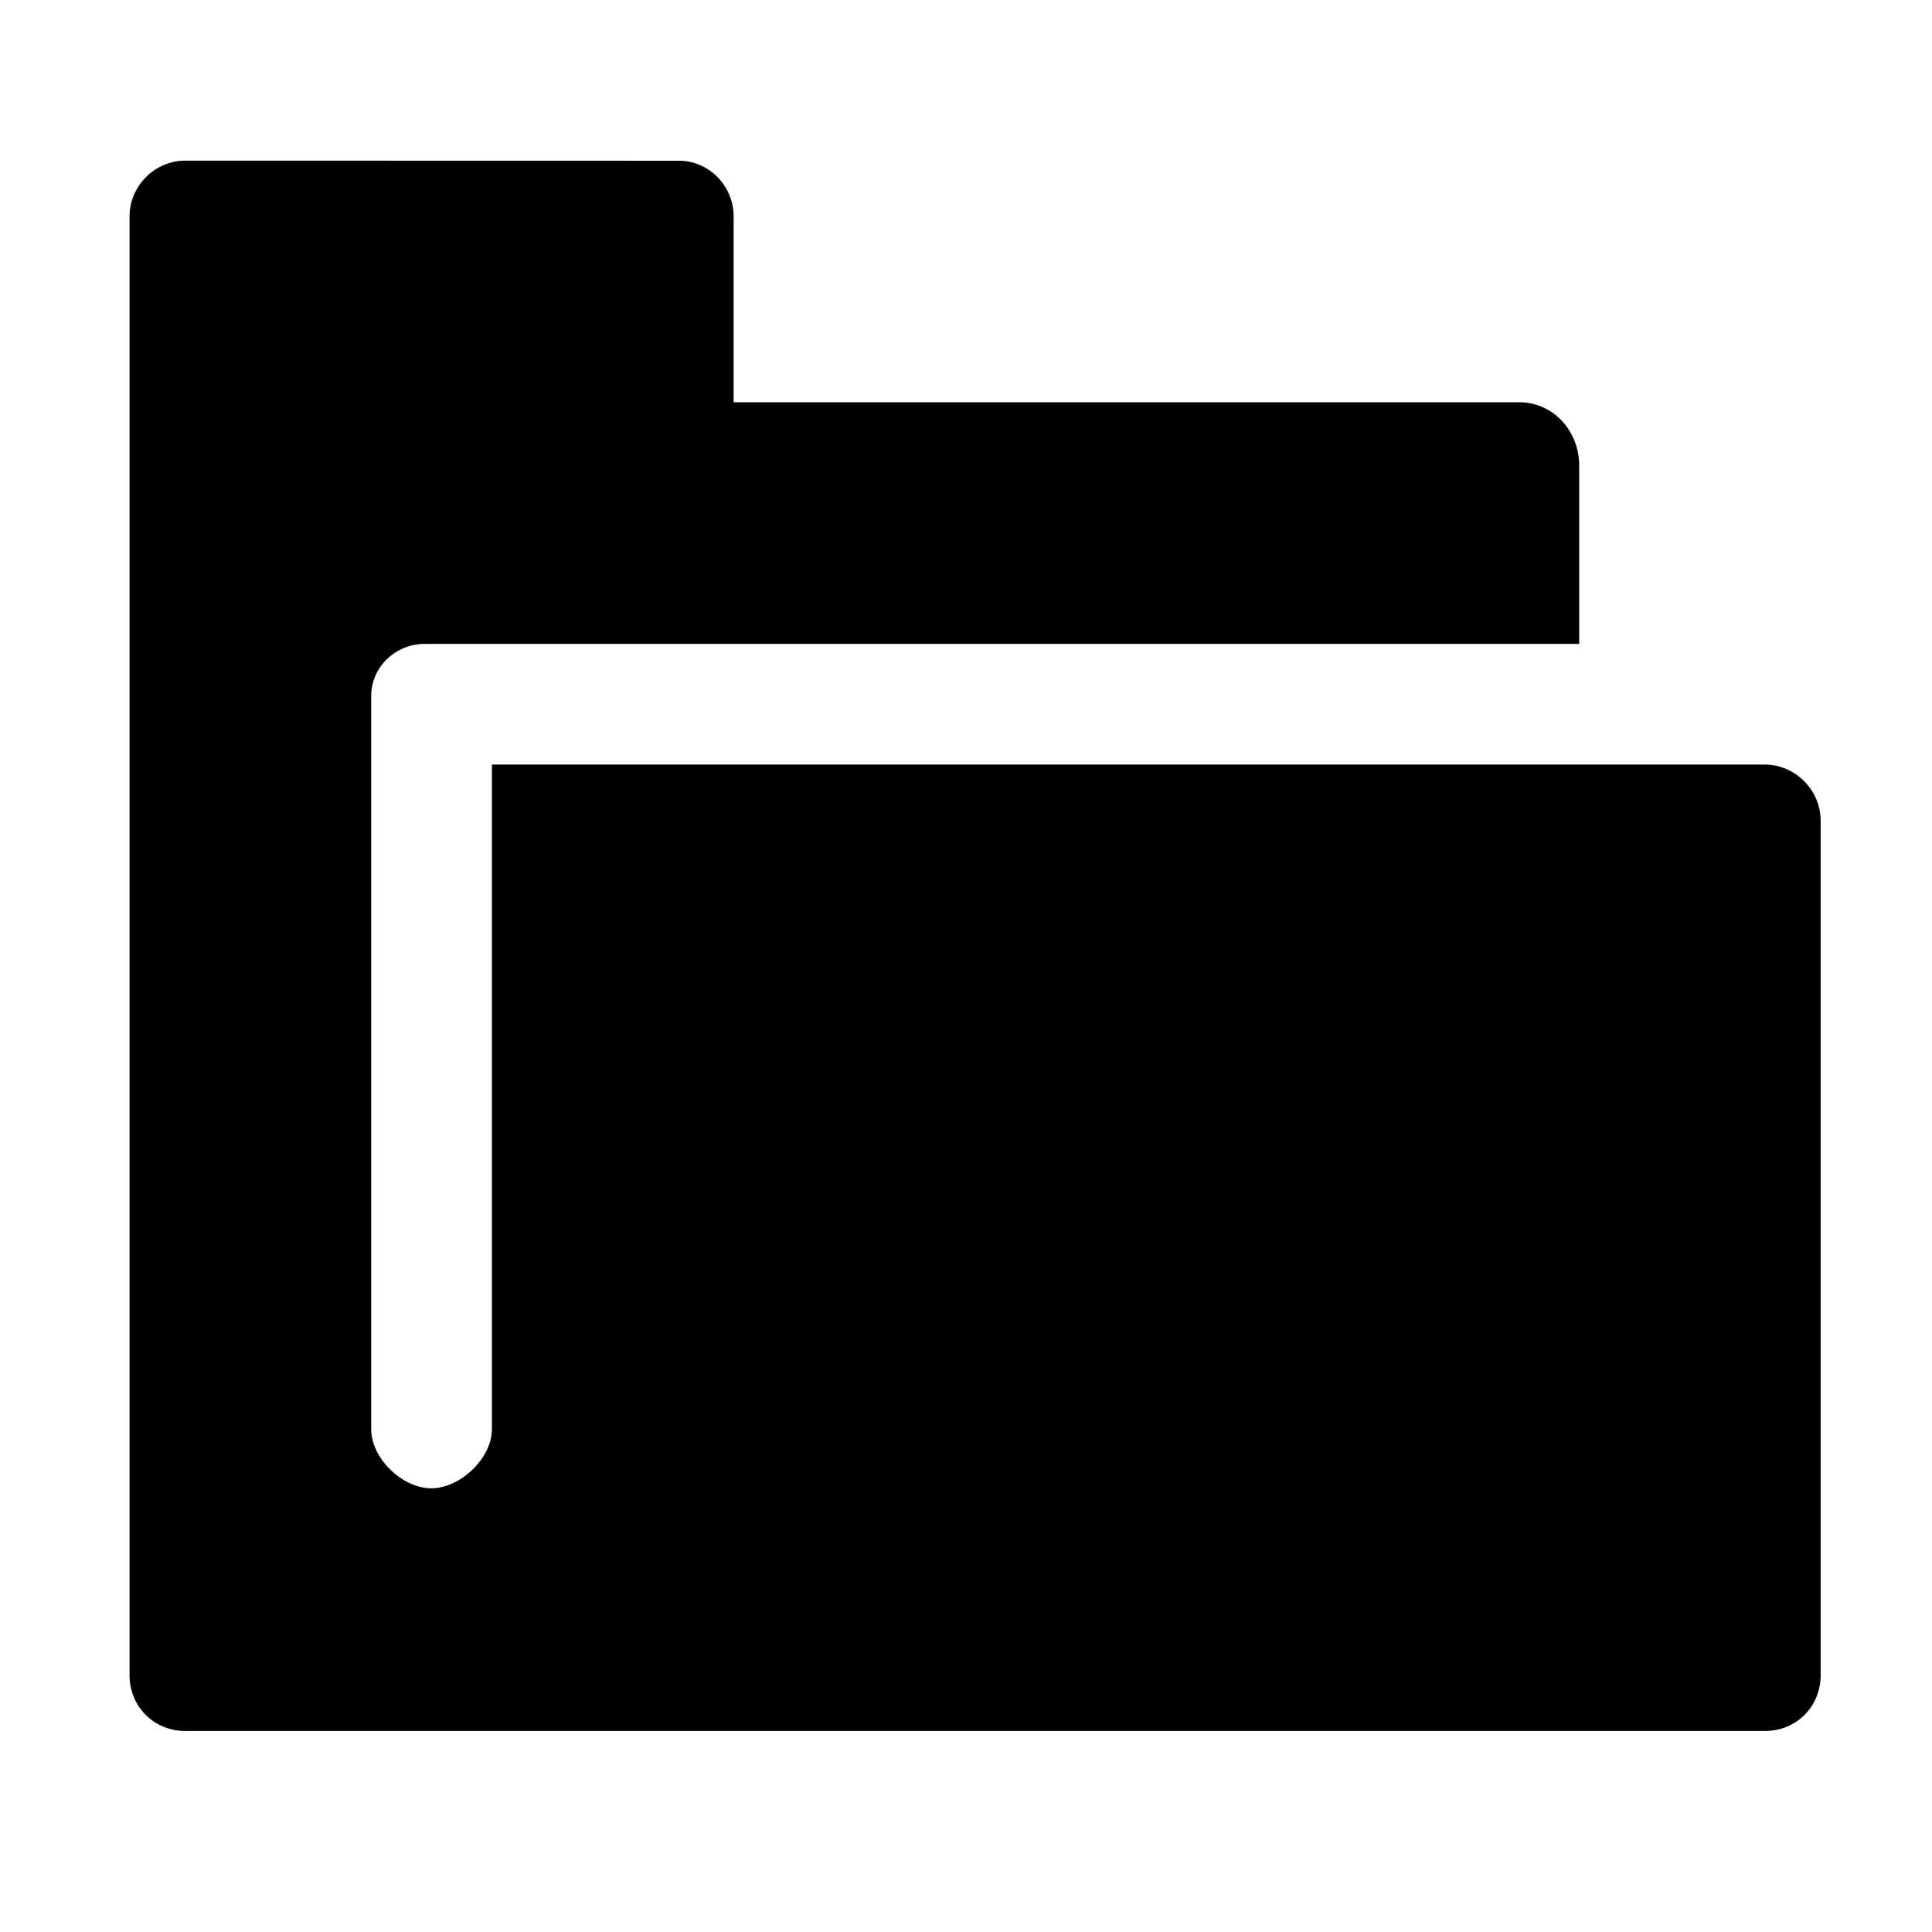 <?xml version="1.0" encoding="UTF-8" standalone="no"?>
<svg xmlns:rdf="http://www.w3.org/1999/02/22-rdf-syntax-ns#" xmlns="http://www.w3.org/2000/svg" height="16" width="16" version="1.0" xmlns:cc="http://creativecommons.org/ns#" xmlns:dc="http://purl.org/dc/elements/1.1/">
 <g transform="matrix(.867 0 0 .867 -172.04 -864.43)" fill-rule="evenodd">
  <path style="" d="m200.2 998.57c-0.289 0-0.531 0.242-0.531 0.531v13.938c0 0.298 0.233 0.531 0.531 0.531h15.091c0.299 0 0.531-0.233 0.531-0.531l0-8.166c0-0.289-0.242-0.534-0.531-0.534h-12.161l-0 6.349c0 0.277-0.302 0.564-0.579 0.564s-0.574-0.287-0.574-0.564l0-7.005c0-0.277 0.234-0.497 0.511-0.497h2.651l8.377 0-0-1.703c0-0.327-0.245-0.605-0.573-0.605h-7.504v-1.776c0-0.289-0.234-0.531-0.523-0.531z" fill-rule="evenodd"/>
 </g>
</svg>

